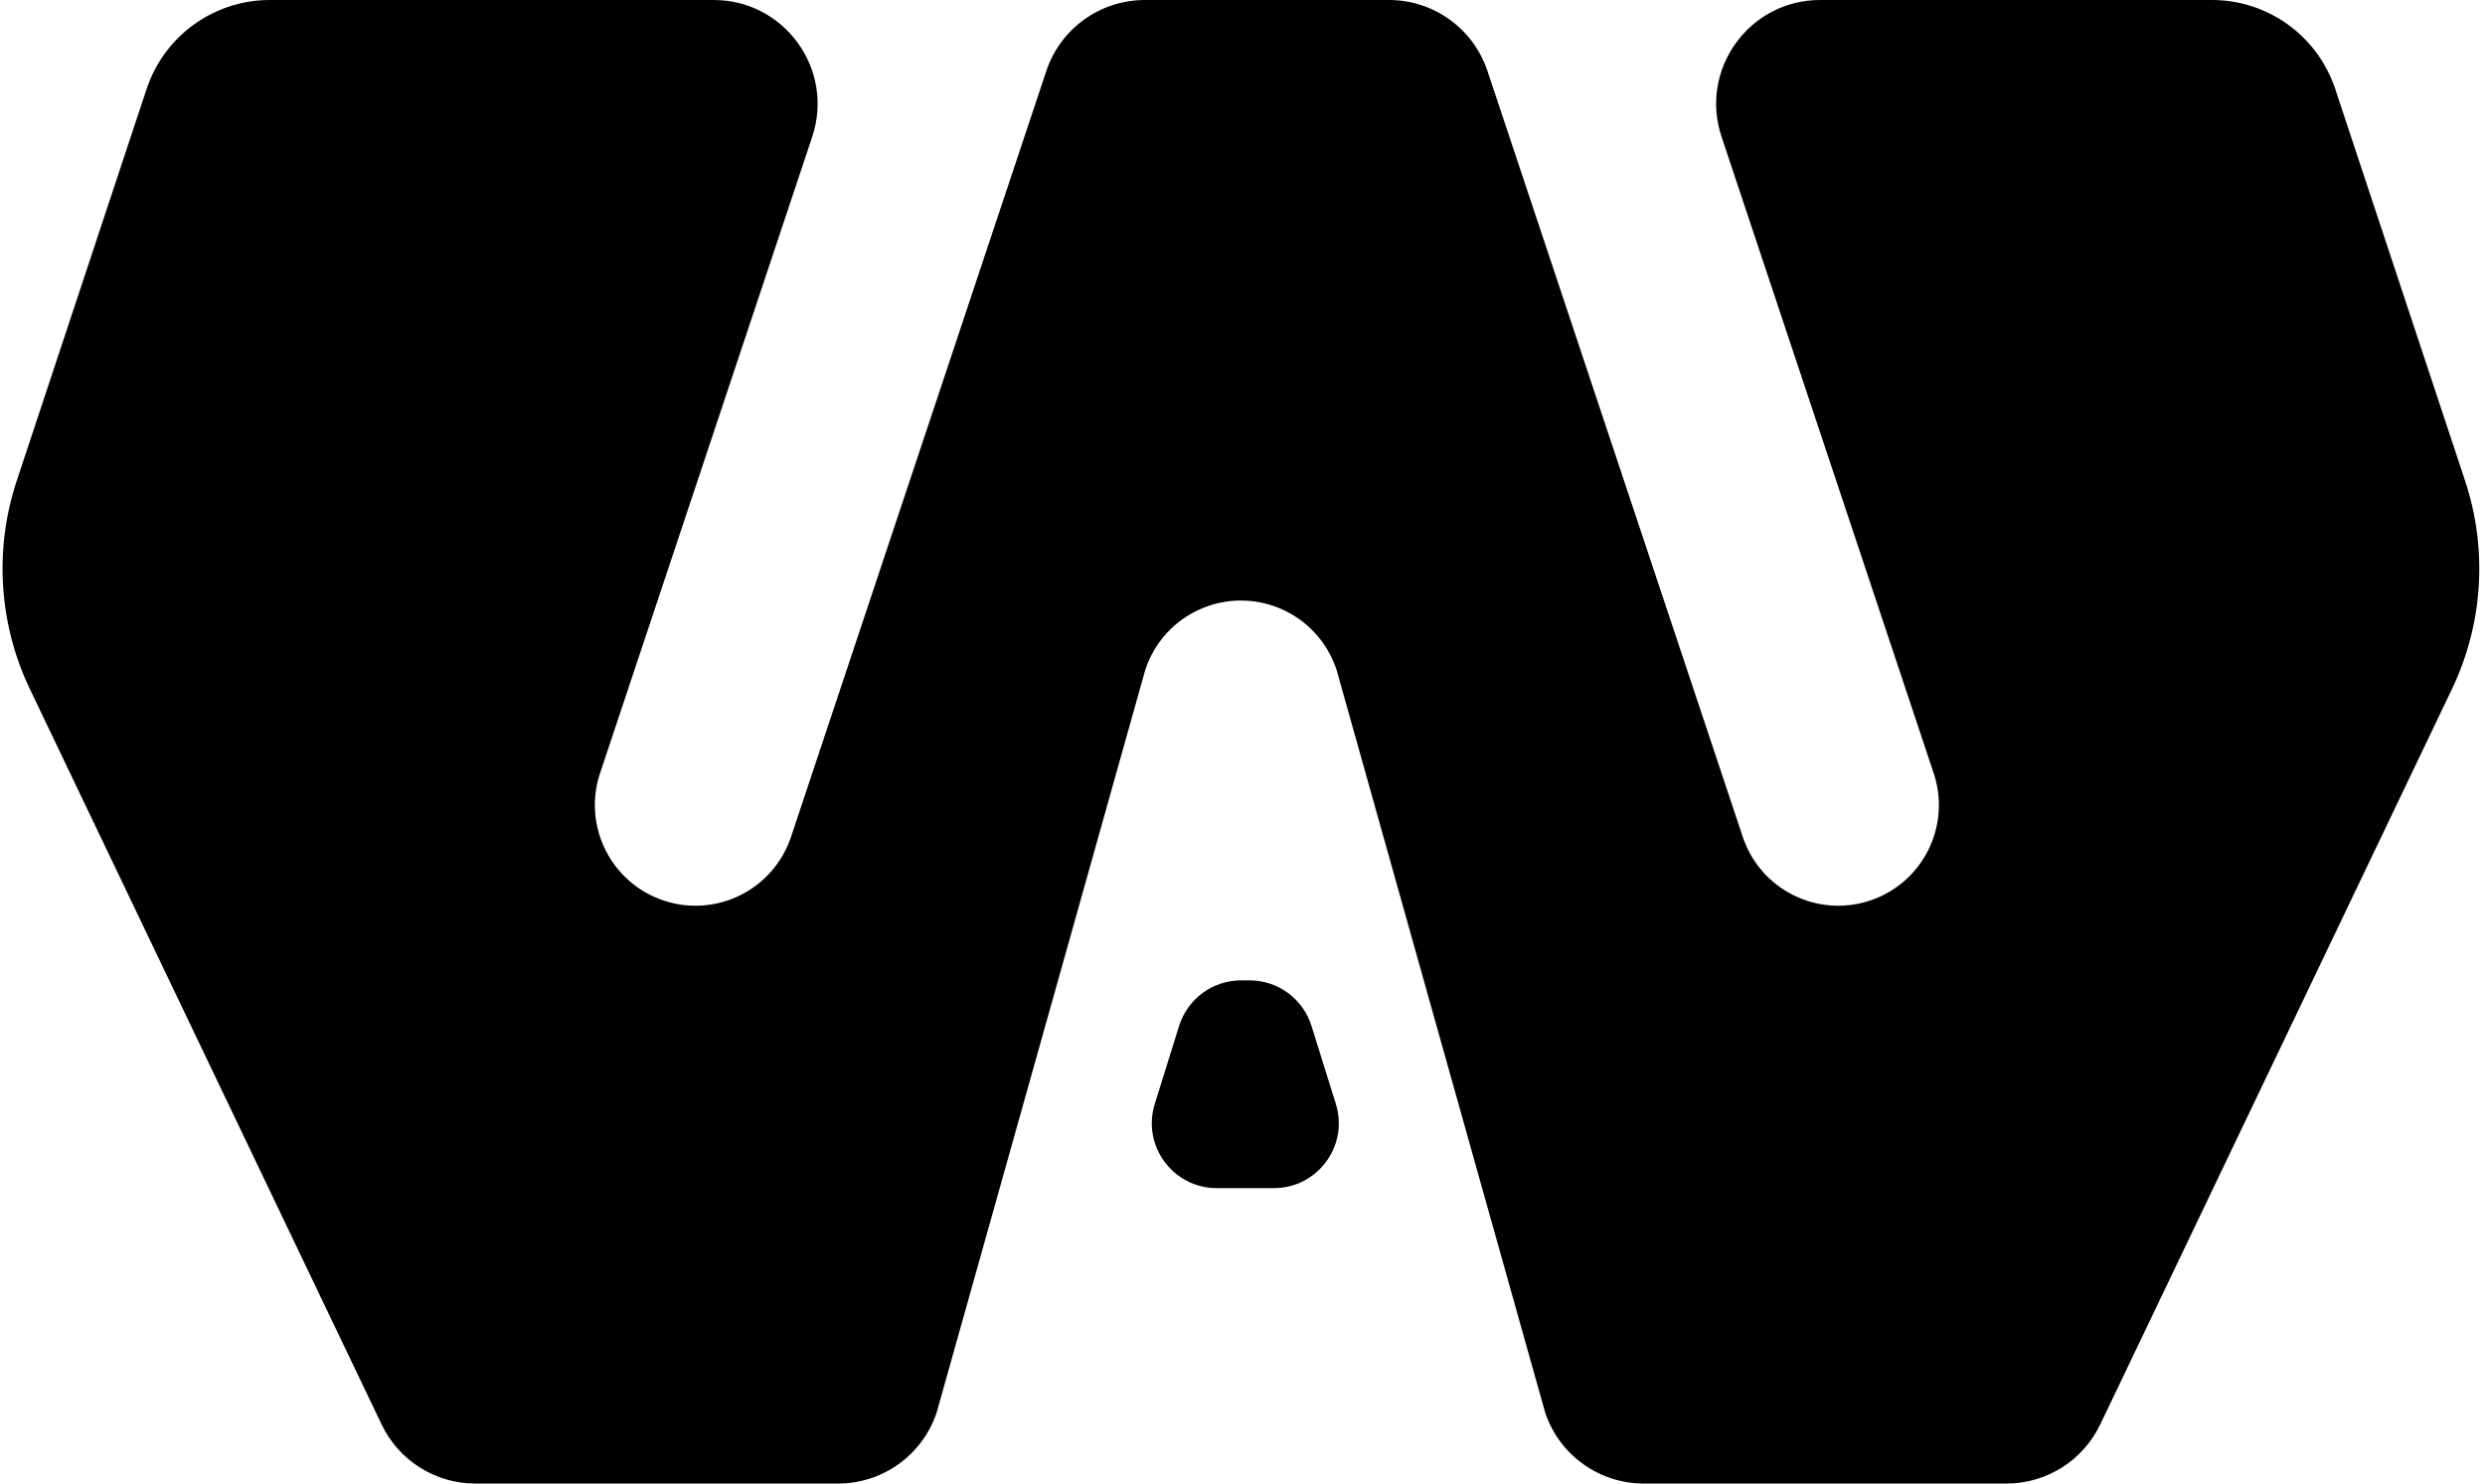 <svg width="67" height="40" viewBox="0 0 67 40" fill="none" xmlns="http://www.w3.org/2000/svg">
<path fill-rule="evenodd" clip-rule="evenodd" d="M21.899 3.687C22.504 1.873 21.154 -6.10352e-05 19.242 -6.10352e-05H7.276C5.767 -6.10352e-05 4.428 0.967 3.953 2.399L0.451 12.963C-0.161 14.81 -0.034 16.823 0.806 18.579L10.289 38.407C10.754 39.381 11.737 40 12.816 40H22.597C23.803 40 24.873 39.228 25.254 38.085L30.877 18.067C30.885 18.04 30.895 18.014 30.904 17.987C31.049 17.583 31.281 17.235 31.571 16.954C32.073 16.47 32.75 16.192 33.457 16.192C33.81 16.192 34.154 16.261 34.474 16.39C34.806 16.524 35.099 16.718 35.343 16.954C35.634 17.235 35.865 17.583 36.01 17.987C36.013 17.994 36.015 18 36.017 18.007C36.02 18.014 36.023 18.021 36.025 18.029L36.033 18.052L36.038 18.067L41.66 38.085C42.041 39.228 43.112 40 44.317 40H54.099C55.178 40 56.16 39.381 56.626 38.407L66.109 18.579C66.949 16.823 67.076 14.81 66.463 12.963L62.962 2.399C62.487 0.967 61.148 -6.10352e-05 59.638 -6.10352e-05H49.073C47.161 -6.10352e-05 45.811 1.873 46.416 3.687L52.136 20.849C52.61 22.27 51.842 23.807 50.42 24.281C48.999 24.755 47.462 23.986 46.988 22.565L40.105 1.915C39.724 0.771 38.653 -6.10352e-05 37.448 -6.10352e-05H30.867C29.662 -6.10352e-05 28.591 0.771 28.21 1.915L21.327 22.565C20.853 23.986 19.316 24.755 17.895 24.281C16.473 23.807 15.705 22.27 16.178 20.849L21.899 3.687ZM33.462 26.433C32.697 26.433 32.02 26.93 31.791 27.661L31.135 29.762C30.783 30.889 31.625 32.035 32.806 32.035H34.346C35.526 32.035 36.369 30.889 36.016 29.762L35.36 27.661C35.132 26.931 34.455 26.433 33.689 26.433H33.462Z" fill="black"/>
</svg>
